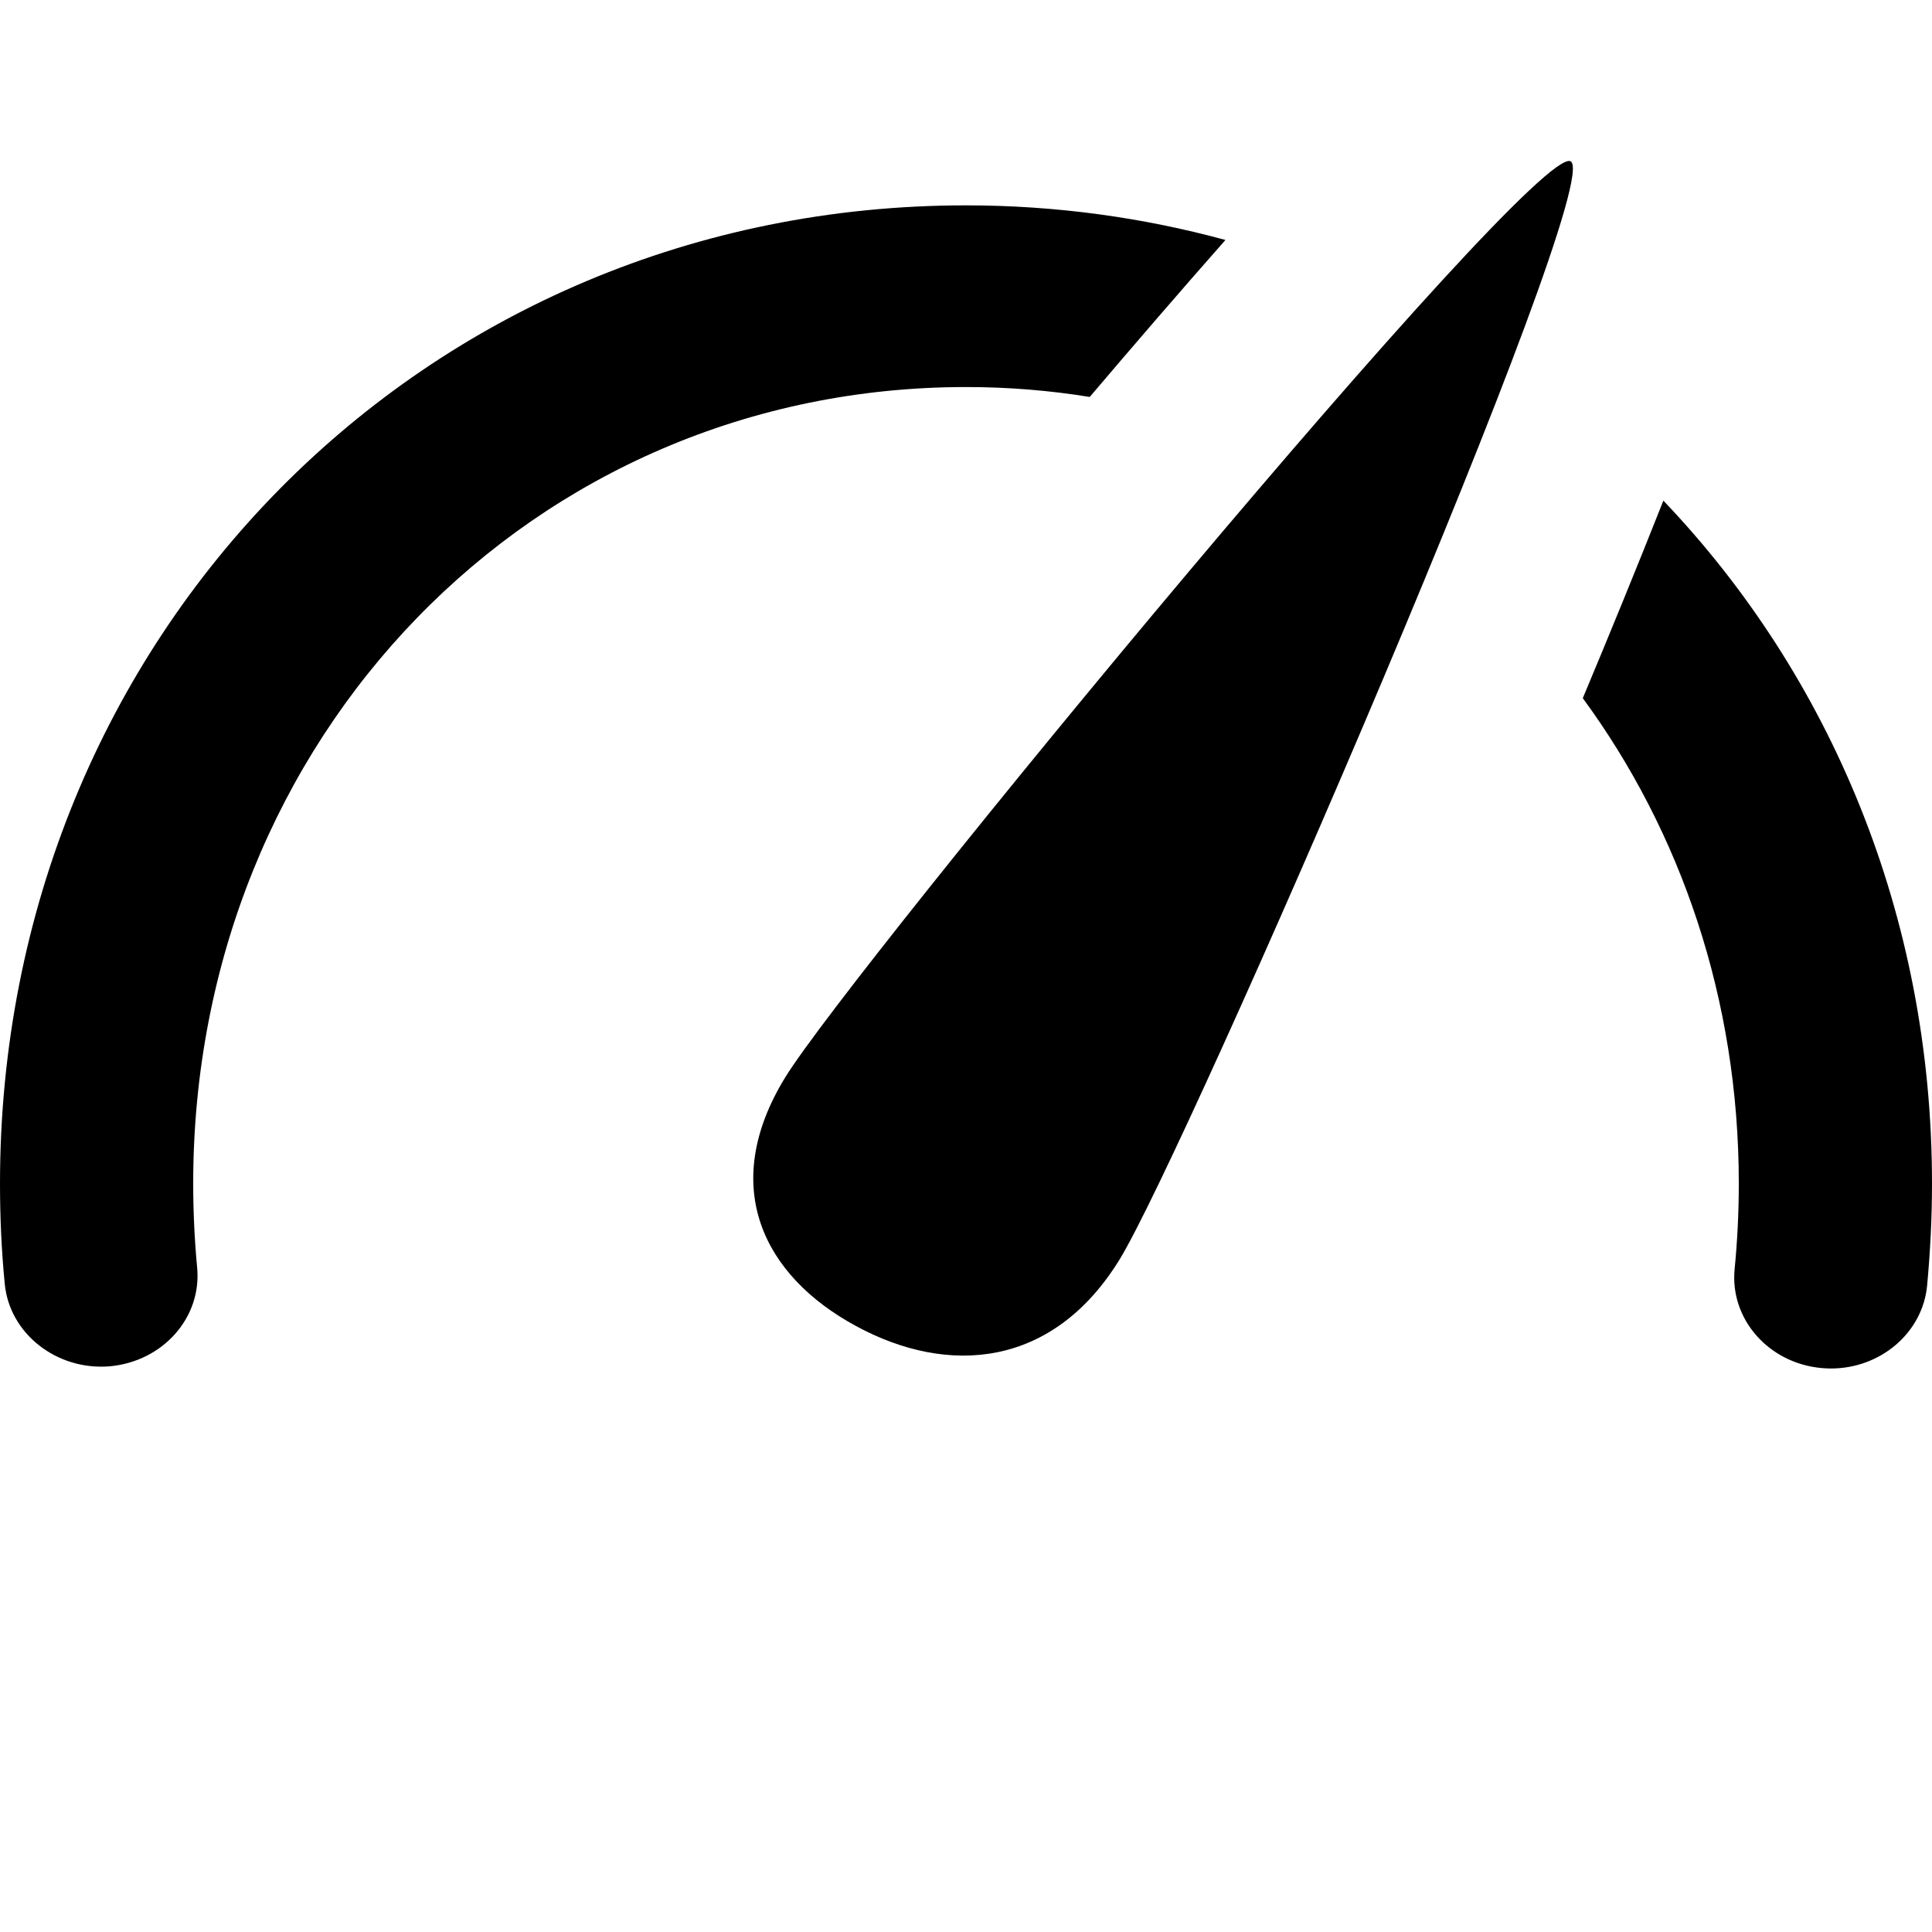 <svg height="24" viewBox="0 0 24 24"  width="24" xmlns="http://www.w3.org/2000/svg"><g transform="translate(0, 2)" fill-rule="nonzero"><path d="M9.752,11.387 C8.926,12.738 9.482,13.848 10.631,14.471 C11.778,15.095 13.08,14.995 13.909,13.644 C14.736,12.295 19.966,0.252 19.511,0.004 C19.056,-0.243 10.58,10.037 9.752,11.387 Z M12,2.808 C12.526,2.808 13.037,2.85 13.537,2.931 C14.063,2.312 14.651,1.629 15.223,0.981 C14.201,0.703 13.121,0.551 12,0.551 C5.272,0.551 0,5.889 0,12.703 C0,13.122 0.019,13.541 0.059,13.948 C0.118,14.57 0.707,15.026 1.36,14.973 C2.021,14.915 2.508,14.369 2.449,13.747 C2.417,13.406 2.4,13.053 2.4,12.703 C2.4,7.154 6.617,2.808 12,2.808 Z M20.663,4.219 C20.328,5.066 19.974,5.928 19.662,6.673 C20.88,8.332 21.6,10.414 21.6,12.703 C21.6,13.06 21.582,13.42 21.548,13.767 C21.488,14.389 21.974,14.938 22.634,14.995 C22.67,14.998 22.708,15 22.745,15 C23.358,15 23.882,14.559 23.939,13.973 C23.978,13.555 24,13.129 24,12.703 C24,9.369 22.736,6.393 20.663,4.219 Z"></path></g></svg>